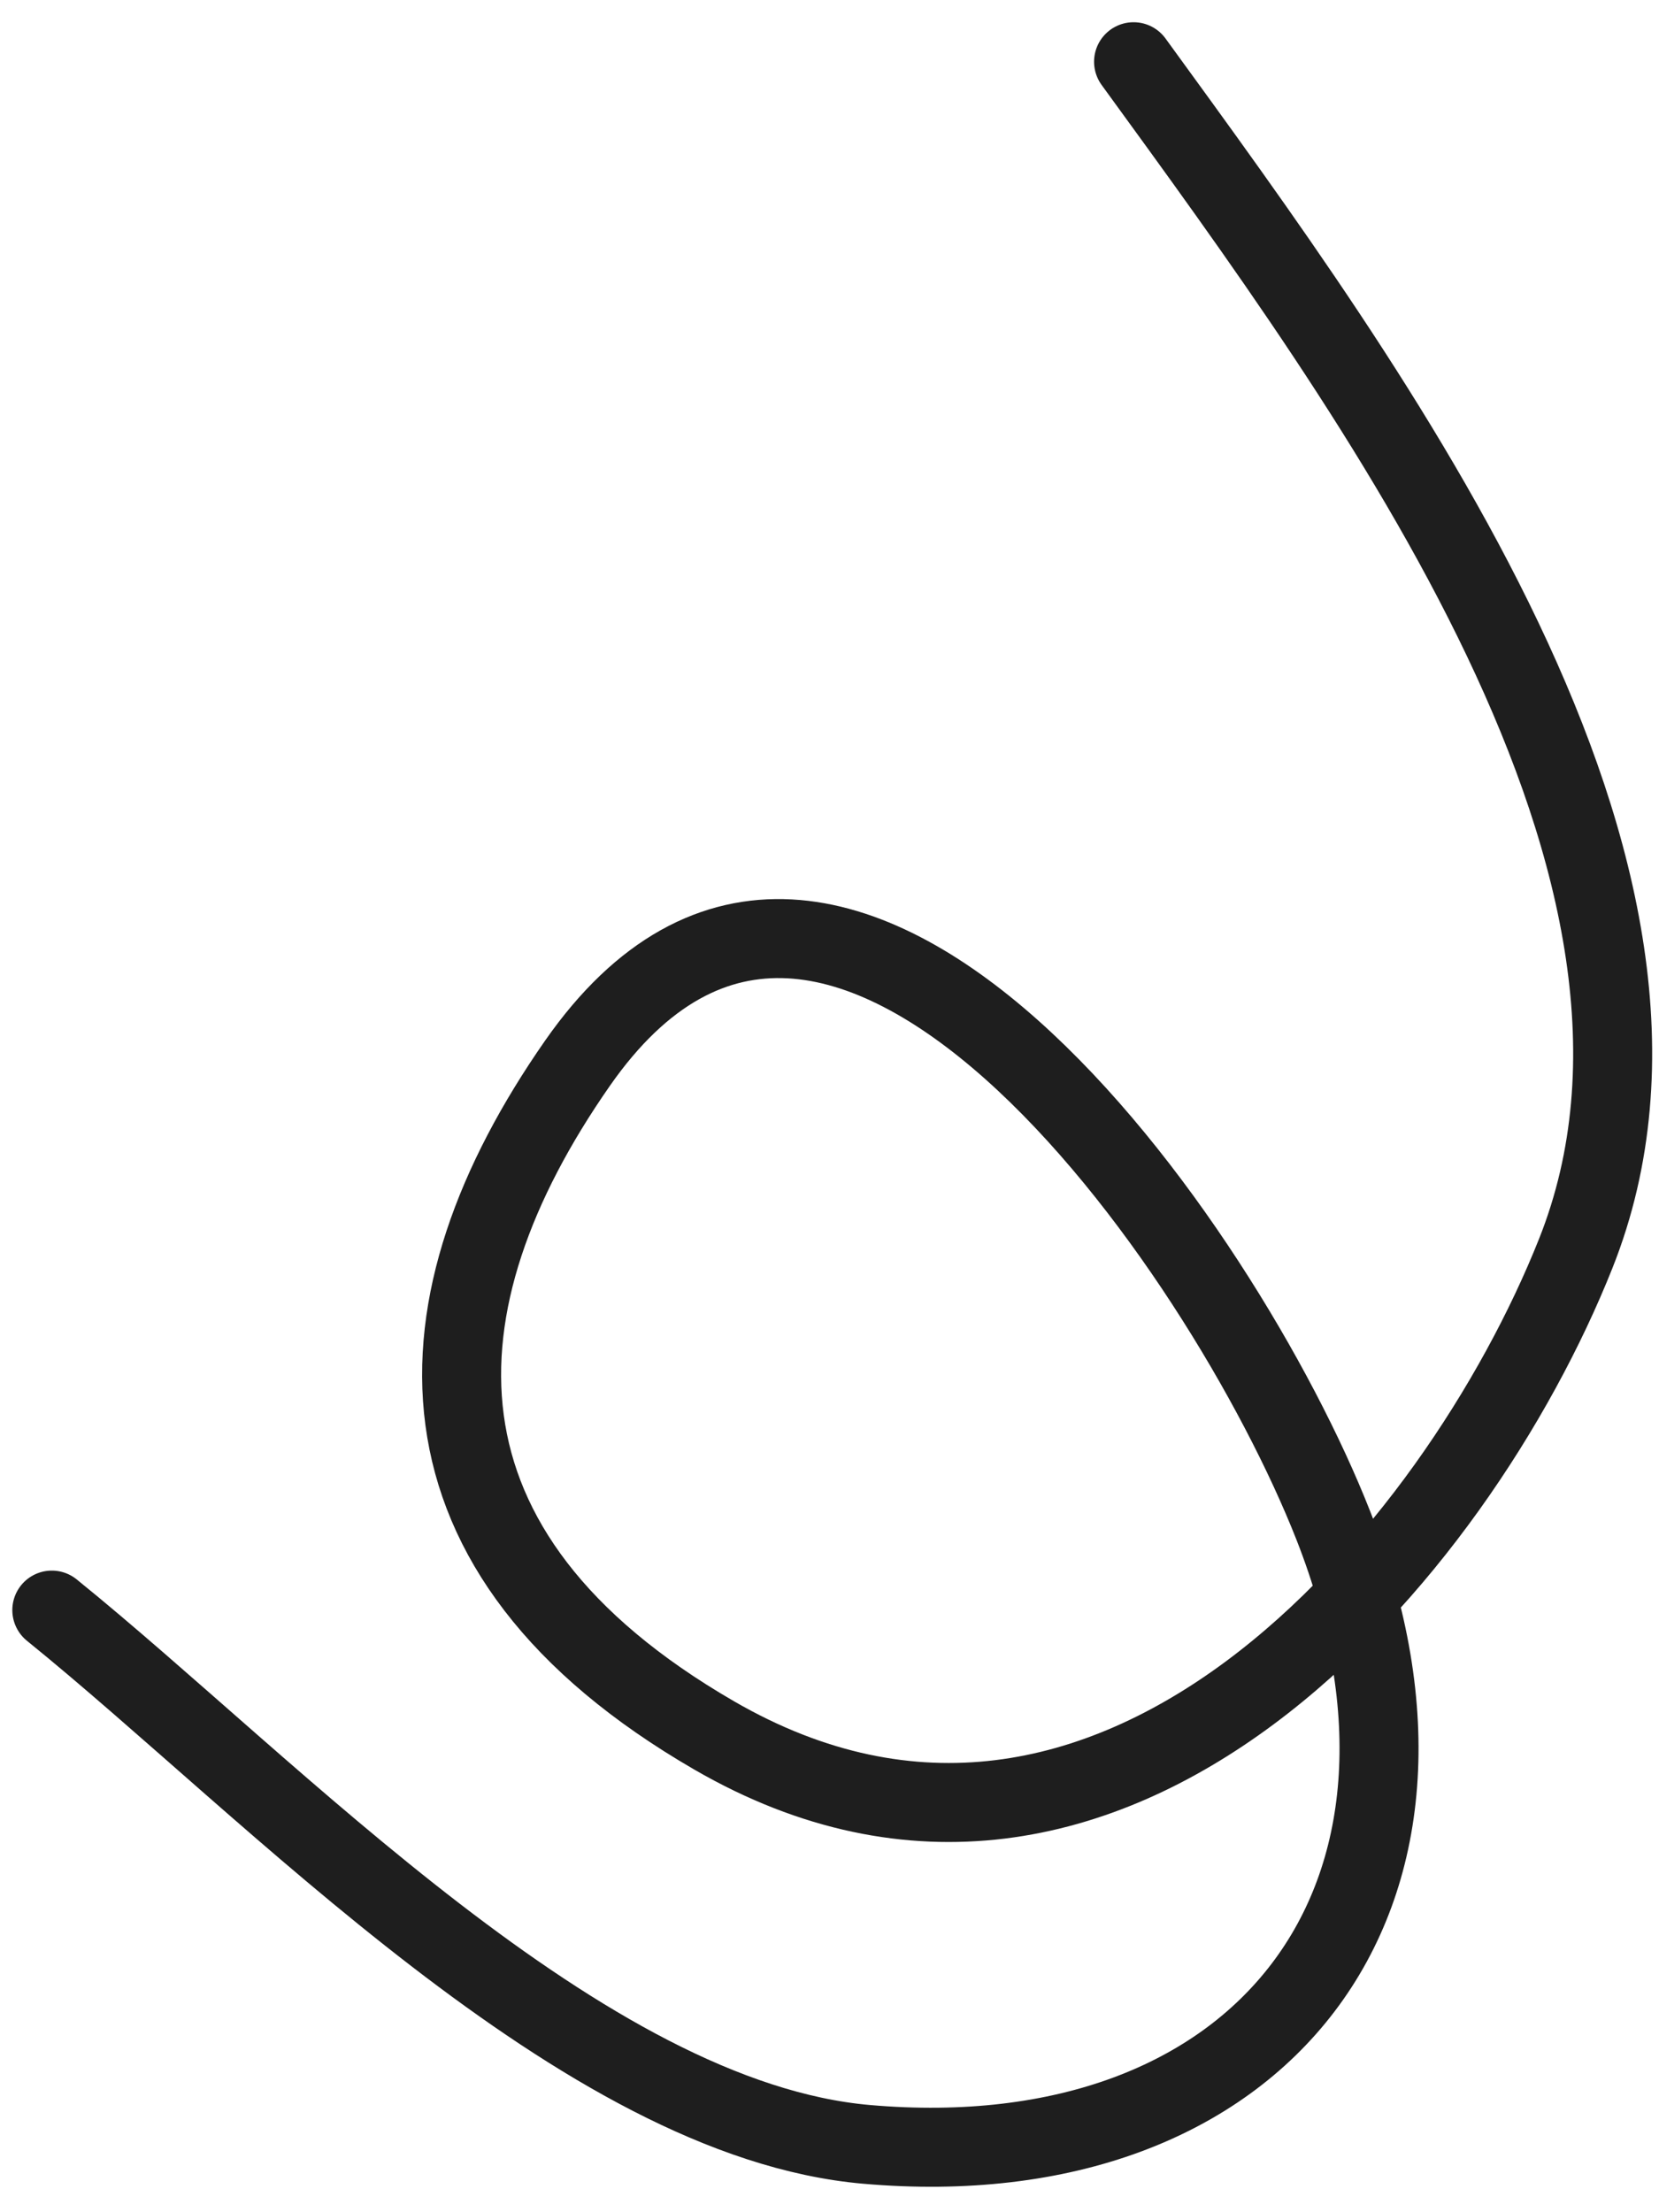 <svg width="63" height="84" viewBox="0 0 63 84" fill="none" xmlns="http://www.w3.org/2000/svg">
<path d="M43.047 2.344C52.264 15.021 65.616 33.076 59.838 47.596C55.323 58.941 42.237 74.648 27.119 65.895C15.094 58.932 15.605 49.444 21.928 40.374C31.798 26.218 46.454 47.299 50.628 57.915C56.185 72.051 47.943 82.738 32.907 81.424C22.129 80.483 10.382 67.942 1.968 61.137" stroke="#1E1E1E" stroke-width="3" stroke-linecap="round"/>
</svg>
